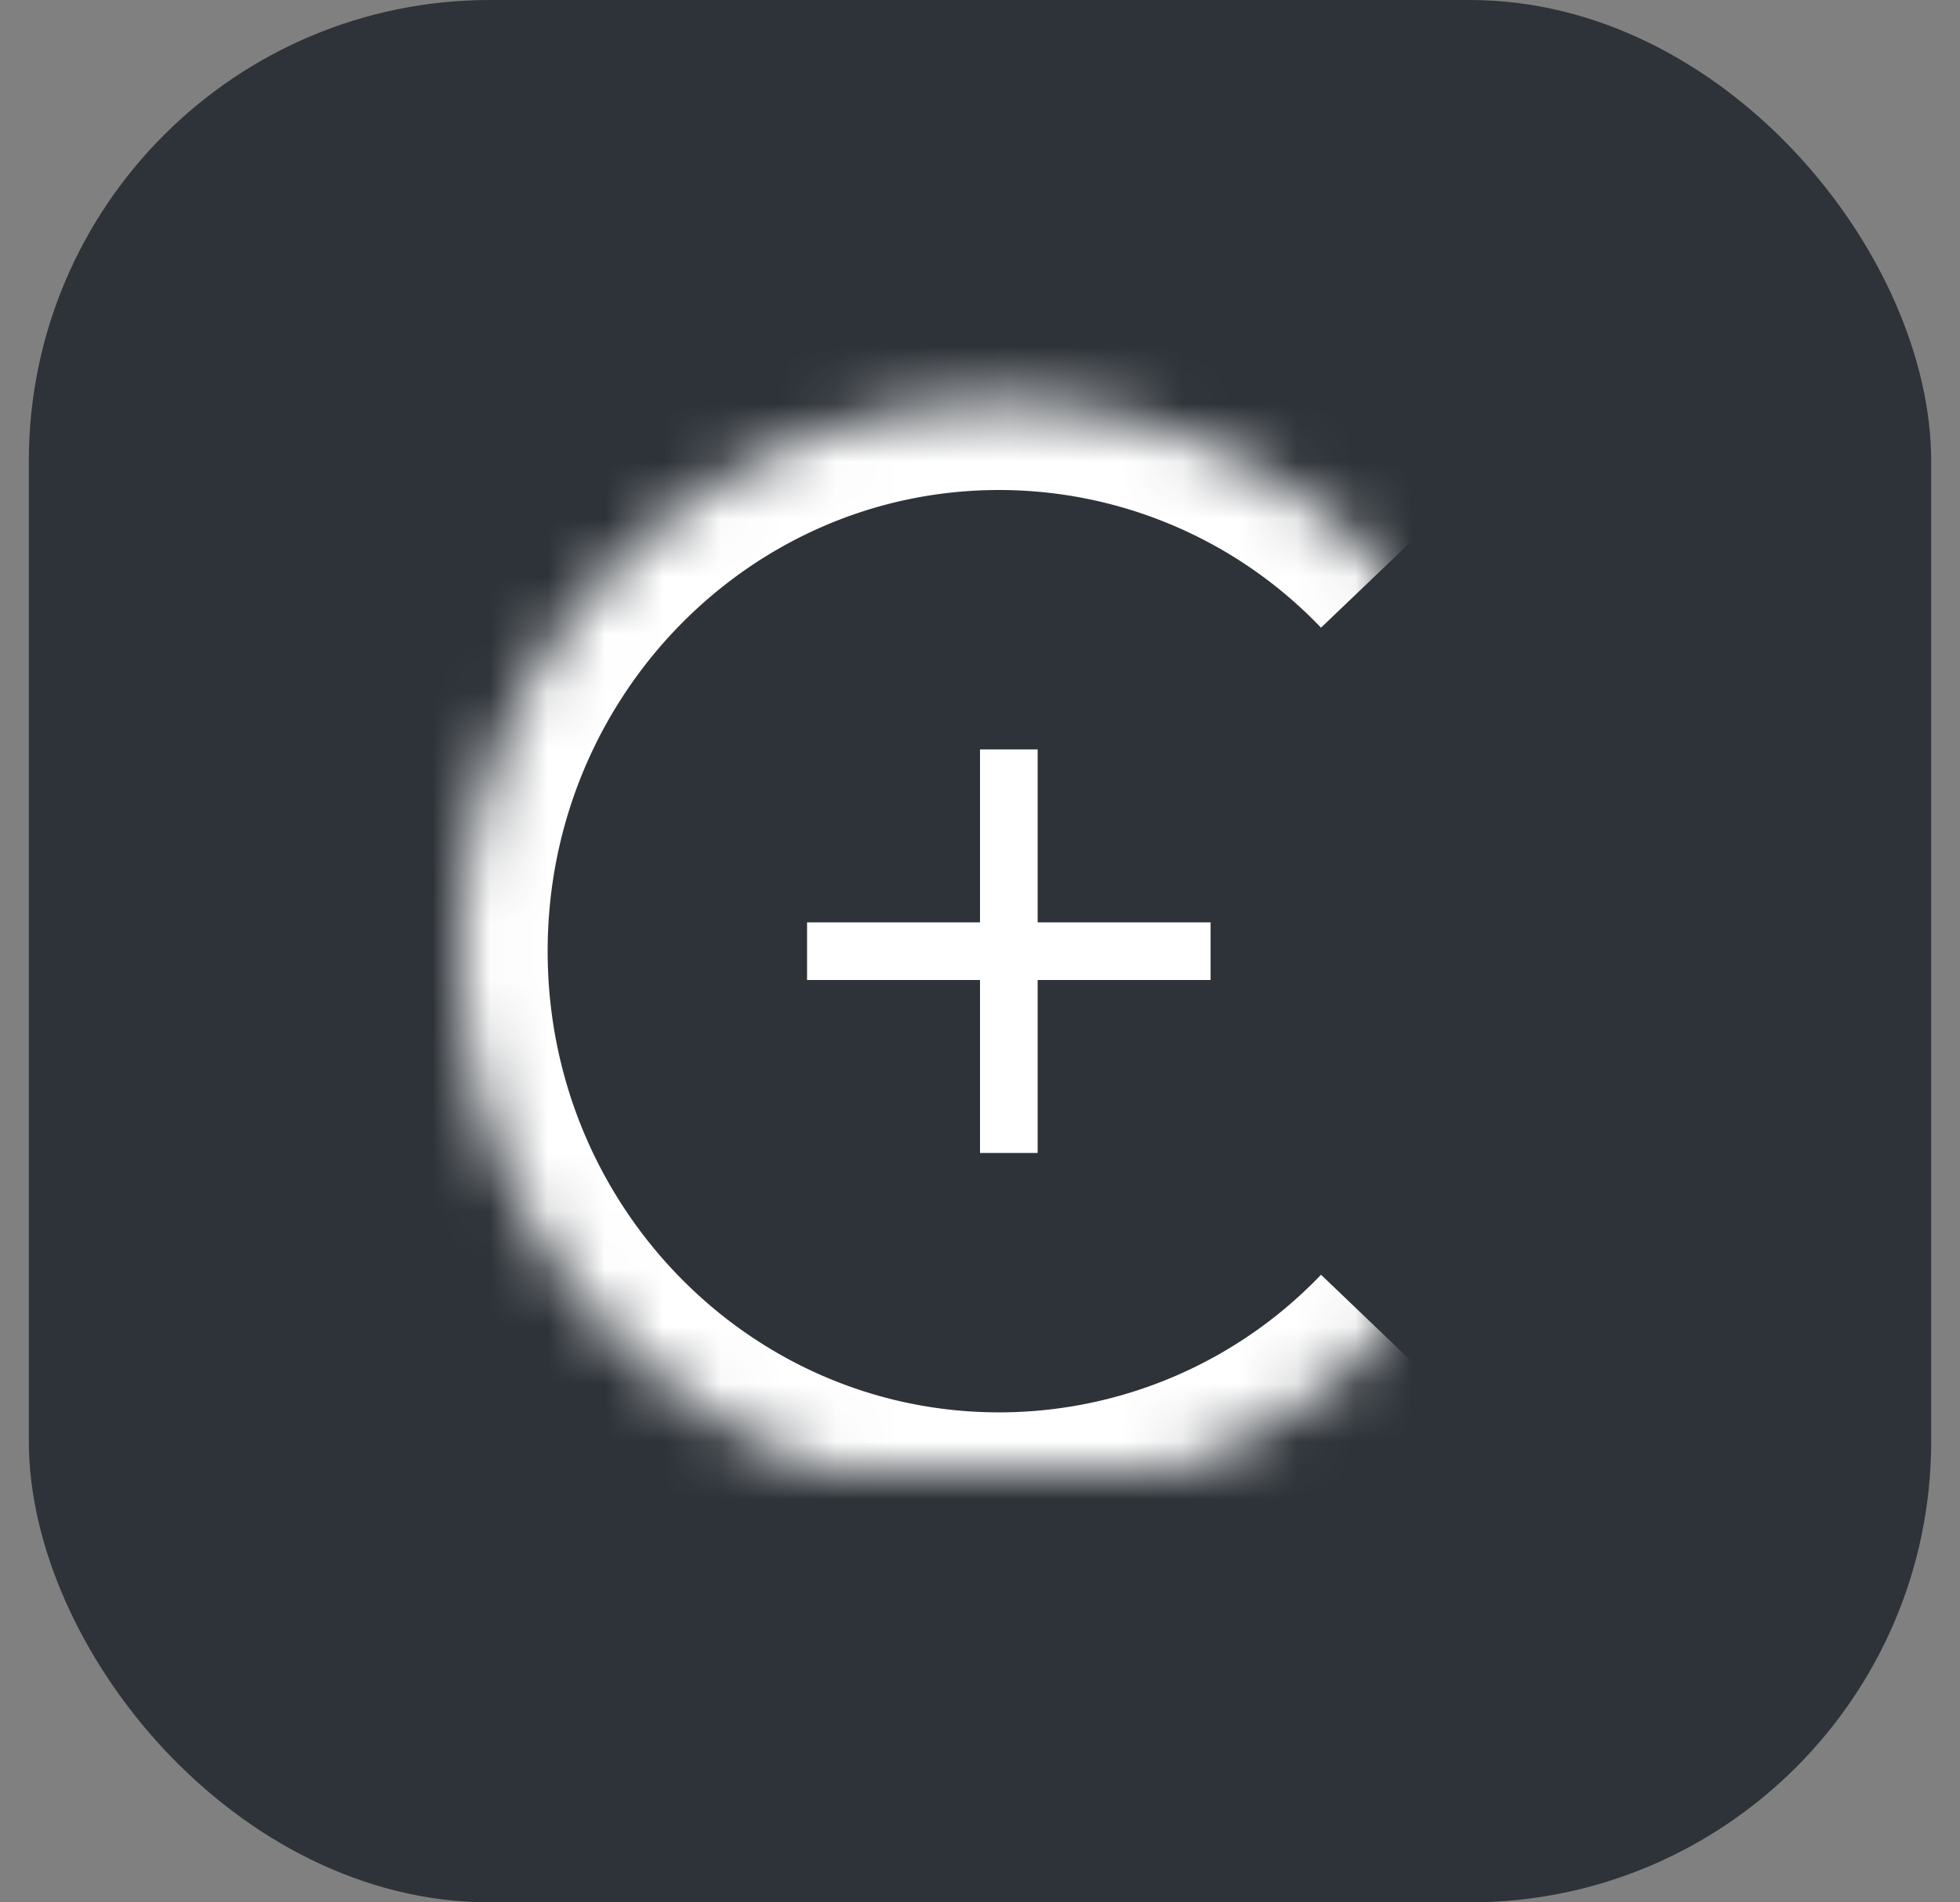 <svg width="34" height="33" viewBox="0 0 34 33" xmlns="http://www.w3.org/2000/svg" xmlns:xlink="http://www.w3.org/1999/xlink"><rect x="0" y="0" width="34" height="33" fill="#808080" stroke="none"/><title>66954AD1-A0E6-4FD3-B48F-488F12AF2B6E</title><defs><path d="M16 3.346A9.226 9.226 0 0 0 9.333.494C4.18.494 0 4.748 0 9.994c0 5.247 4.179 9.5 9.333 9.5A9.226 9.226 0 0 0 16 16.643" id="a"/><mask id="b" x="0" y="0" width="16" height="19" fill="#fff"><use xlink:href="#a"/></mask></defs><g fill="none" fill-rule="evenodd"><rect fill="#2E3339" x=".5" width="33" height="33" rx="8"/><g transform="translate(8 6.506)"><use stroke="#FFF" mask="url(#b)" stroke-width="3" xlink:href="#a"/><path d="M10 9.494v-3H9v3H6v1h3v3h1v-3h3v-1h-3z" fill="#FFF"/></g></g></svg>